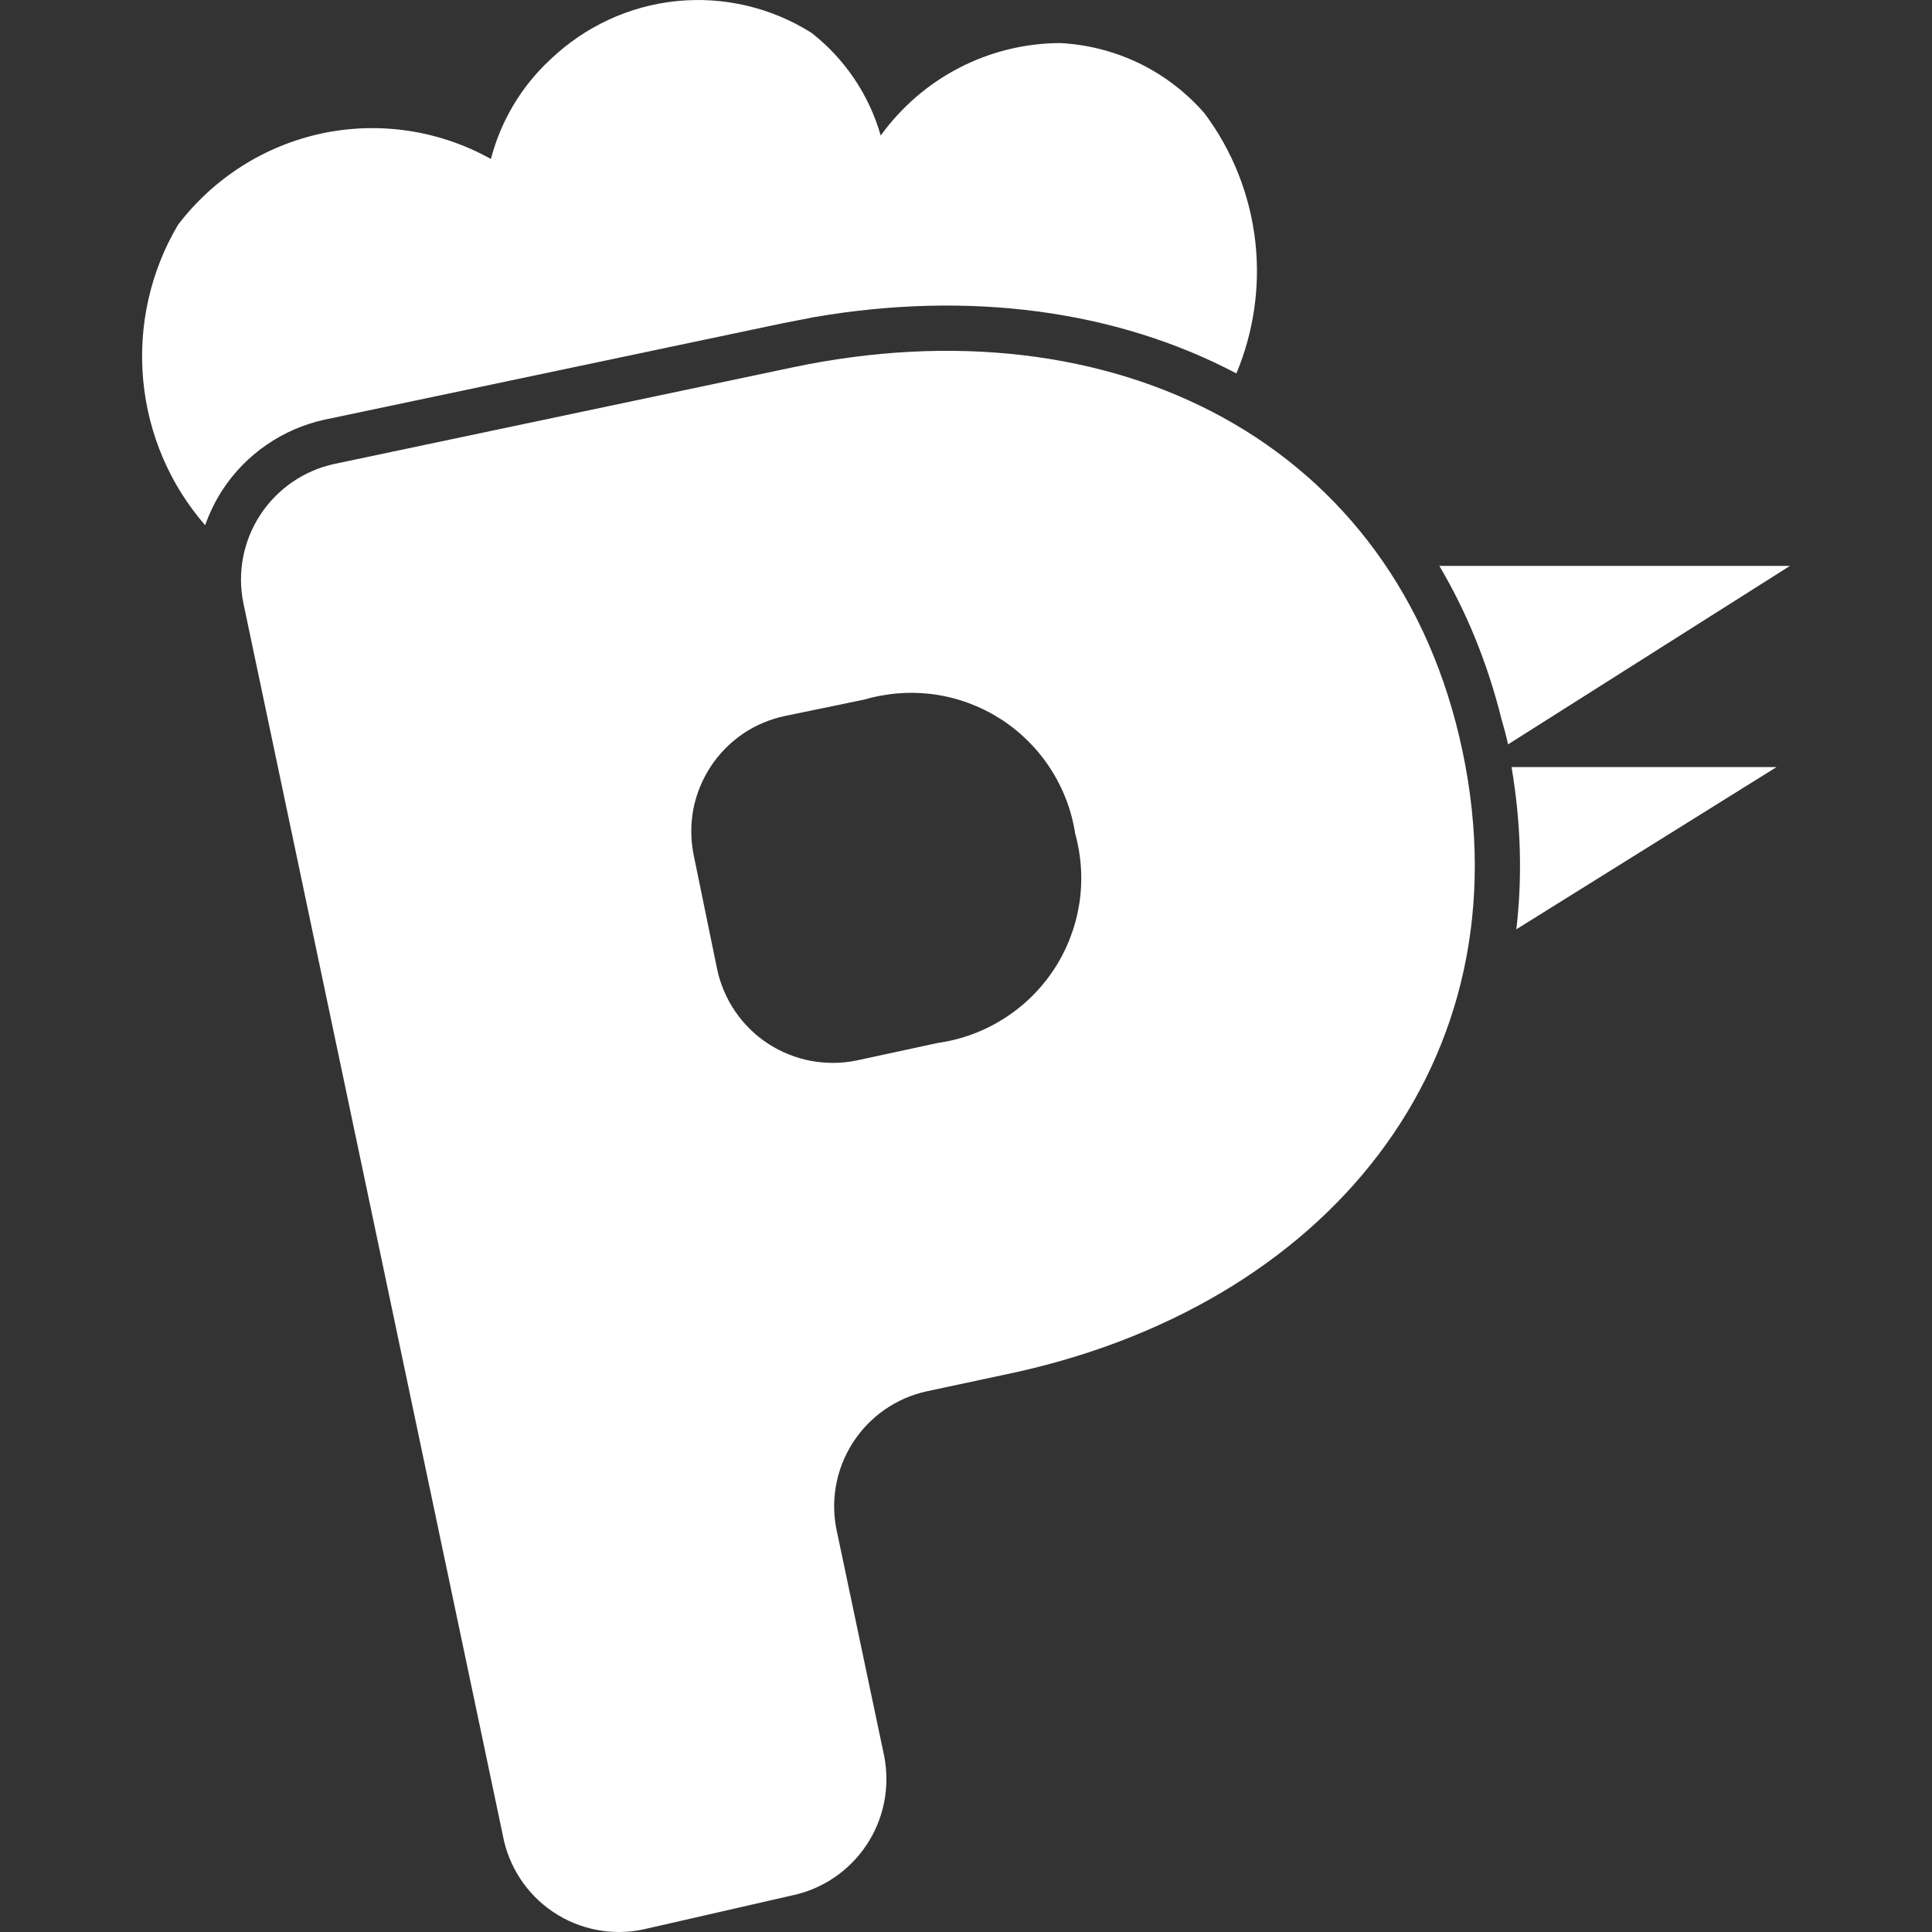 <svg width="21" height="21" viewBox="0 0 21 21" fill="none" xmlns="http://www.w3.org/2000/svg">
<rect x="0" y="0" width="21" height="21" fill="#333333" stroke="none"/>
<path fill-rule="evenodd" clip-rule="evenodd" d="M8.607 3.995C12.099 3.256 15.19 4.796 15.898 8.17C16.606 11.545 14.408 14.224 10.911 14.944L10.073 15.123C9.907 15.159 9.751 15.228 9.612 15.325C9.473 15.422 9.356 15.546 9.265 15.689C9.175 15.832 9.113 15.992 9.085 16.159C9.056 16.326 9.062 16.497 9.1 16.662L9.611 19.089C9.676 19.422 9.608 19.769 9.42 20.052C9.232 20.336 8.94 20.534 8.607 20.603L6.988 20.973C6.821 21.008 6.648 21.009 6.48 20.976C6.313 20.943 6.153 20.877 6.012 20.782C5.87 20.687 5.749 20.564 5.655 20.421C5.562 20.279 5.497 20.119 5.466 19.951L2.647 6.563C2.577 6.23 2.642 5.883 2.828 5.598C3.014 5.313 3.305 5.113 3.638 5.042L8.607 3.995ZM10.155 7.548C9.901 7.513 9.642 7.532 9.395 7.604L8.534 7.782C8.368 7.817 8.211 7.883 8.072 7.978C7.933 8.074 7.814 8.195 7.722 8.337C7.63 8.478 7.566 8.637 7.535 8.802C7.505 8.968 7.507 9.139 7.542 9.304L7.795 10.535C7.866 10.868 8.065 11.159 8.35 11.345C8.635 11.53 8.982 11.596 9.315 11.526L10.196 11.336C10.451 11.3 10.696 11.209 10.913 11.071C11.131 10.933 11.317 10.75 11.458 10.534C11.599 10.319 11.692 10.075 11.732 9.821C11.771 9.566 11.755 9.305 11.686 9.057C11.647 8.803 11.553 8.561 11.412 8.346C11.272 8.132 11.087 7.949 10.87 7.811C10.653 7.674 10.41 7.584 10.155 7.548Z" fill="white"/>
<path d="M16.482 10.101C16.548 9.538 16.533 8.948 16.43 8.338H19.31L16.482 10.101Z" fill="white"/>
<path d="M16.392 8.091C16.372 7.999 16.347 7.907 16.32 7.814C16.167 7.202 15.939 6.647 15.645 6.151H19.456L16.392 8.091Z" fill="white"/>
<path d="M7.354 0.012C7.867 -0.04 8.383 0.081 8.821 0.357C9.182 0.639 9.446 1.03 9.573 1.473C9.797 1.164 10.089 0.911 10.427 0.737C10.764 0.562 11.138 0.471 11.517 0.468C11.816 0.482 12.11 0.557 12.381 0.687C12.651 0.818 12.893 1.003 13.091 1.23C13.397 1.638 13.588 2.121 13.645 2.63C13.699 3.117 13.627 3.609 13.439 4.059C12.126 3.367 10.525 3.159 8.85 3.447L8.506 3.514L3.536 4.56L3.535 4.56C3.075 4.659 2.672 4.935 2.416 5.329C2.338 5.449 2.277 5.577 2.23 5.709C1.848 5.271 1.612 4.72 1.557 4.138C1.501 3.547 1.633 2.954 1.934 2.445C2.323 1.934 2.88 1.581 3.504 1.449C4.127 1.318 4.778 1.417 5.336 1.728C5.444 1.312 5.669 0.936 5.983 0.646C6.359 0.287 6.841 0.064 7.354 0.012Z" fill="white"/>
</svg>
